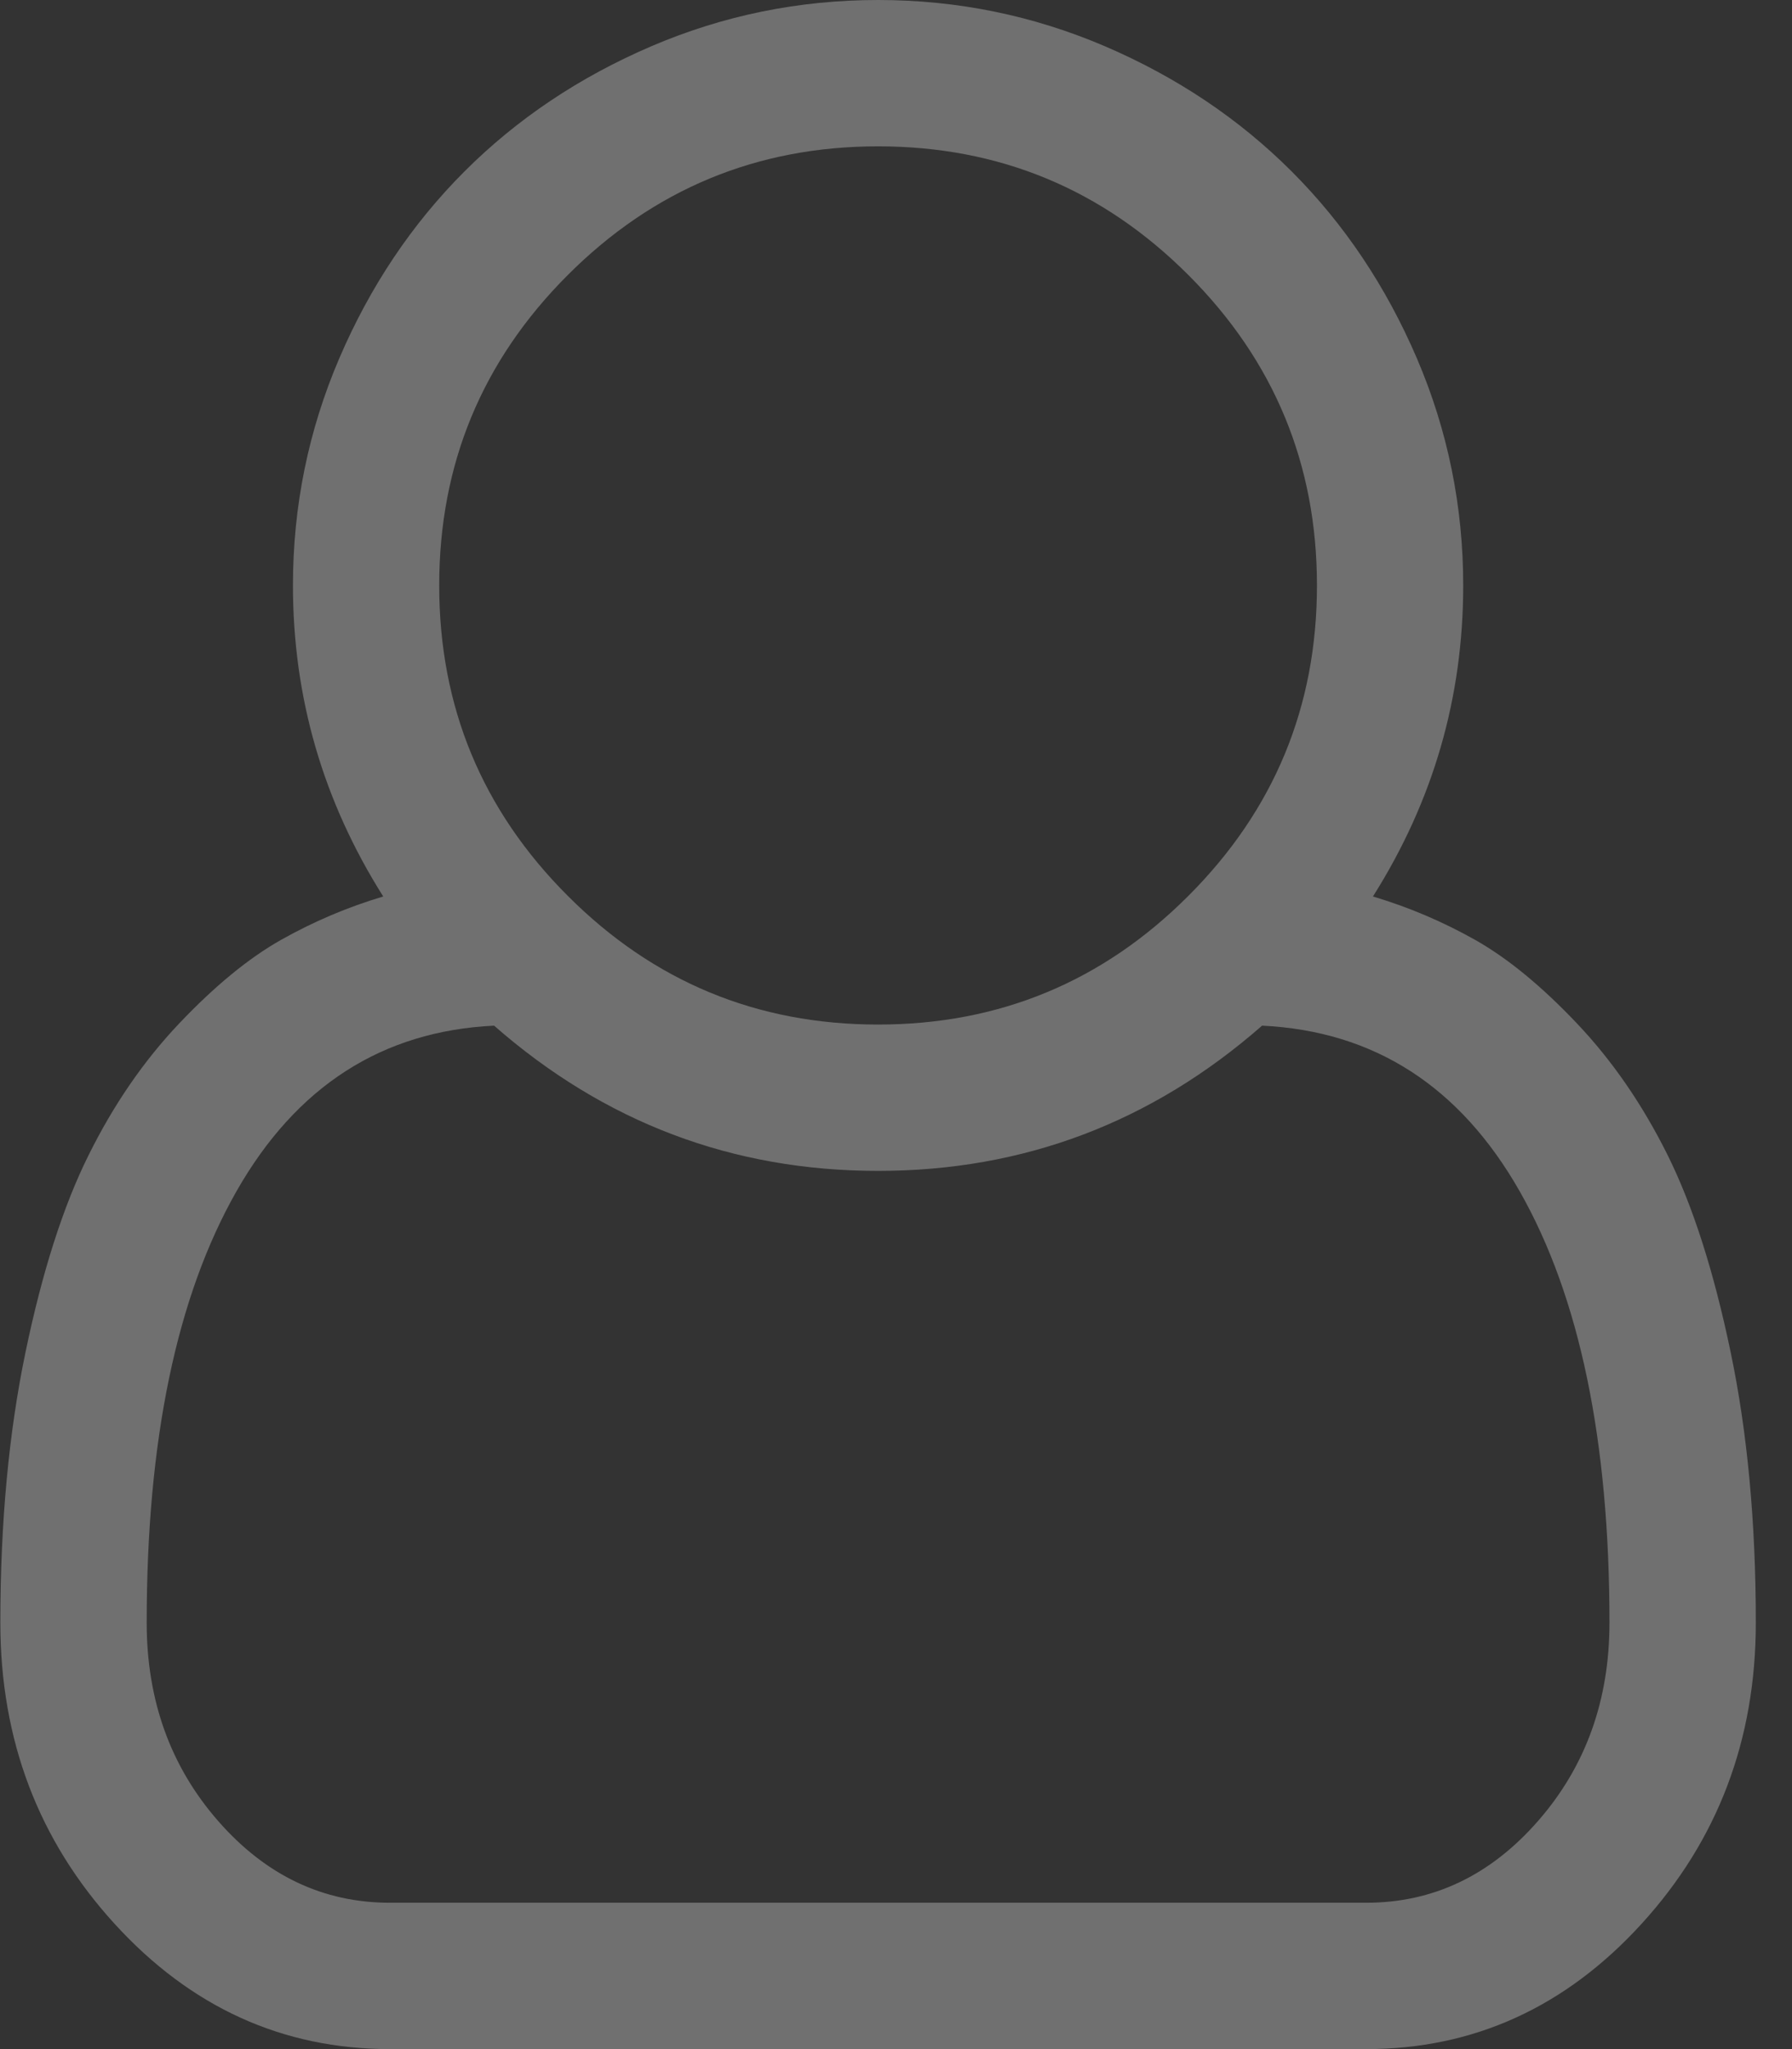 <svg width="21" height="24" viewBox="0 0 21 24" fill="none" xmlns="http://www.w3.org/2000/svg">
<rect x="0" y="0" width="21" height="24" fill="#333333" stroke="none"/>
<g clip-path="url(#clip0_202_1327)">
<path opacity="0.3" d="M16.089 10.5C16.509 10.625 16.908 10.795 17.288 11.009C17.667 11.223 18.065 11.549 18.48 11.987C18.895 12.424 19.25 12.94 19.545 13.534C19.839 14.127 20.085 14.895 20.281 15.837C20.478 16.779 20.576 17.835 20.576 19.005C20.576 20.38 20.129 21.556 19.236 22.534C18.344 23.511 17.268 24 16.009 24H4.571C3.312 24 2.237 23.511 1.344 22.534C0.451 21.556 0.004 20.38 0.004 19.005C0.004 17.835 0.103 16.779 0.299 15.837C0.495 14.895 0.741 14.127 1.036 13.534C1.33 12.94 1.685 12.424 2.1 11.987C2.516 11.549 2.913 11.223 3.292 11.009C3.672 10.795 4.071 10.625 4.491 10.5C3.786 9.384 3.433 8.17 3.433 6.857C3.433 5.929 3.614 5.042 3.975 4.199C4.337 3.355 4.826 2.625 5.442 2.009C6.058 1.393 6.788 0.904 7.632 0.542C8.475 0.181 9.362 0 10.29 0C11.219 0 12.105 0.181 12.949 0.542C13.792 0.904 14.522 1.393 15.138 2.009C15.754 2.625 16.243 3.355 16.605 4.199C16.966 5.042 17.147 5.929 17.147 6.857C17.147 8.17 16.795 9.384 16.089 10.5ZM10.29 1.714C8.87 1.714 7.658 2.217 6.654 3.221C5.649 4.225 5.147 5.438 5.147 6.857C5.147 8.277 5.649 9.489 6.654 10.493C7.658 11.498 8.87 12 10.29 12C11.71 12 12.922 11.498 13.926 10.493C14.931 9.489 15.433 8.277 15.433 6.857C15.433 5.438 14.931 4.225 13.926 3.221C12.922 2.217 11.71 1.714 10.29 1.714ZM16.009 22.286C16.795 22.286 17.466 21.966 18.024 21.328C18.582 20.69 18.861 19.915 18.861 19.005C18.861 16.87 18.511 15.188 17.81 13.955C17.109 12.723 16.103 12.076 14.79 12.013C13.495 13.147 11.995 13.714 10.29 13.714C8.585 13.714 7.085 13.147 5.79 12.013C4.478 12.076 3.471 12.723 2.77 13.955C2.069 15.188 1.719 16.87 1.719 19.005C1.719 19.915 1.998 20.69 2.556 21.328C3.114 21.966 3.786 22.286 4.571 22.286H16.009Z" fill="white"/>
</g>
<defs>
<clipPath id="clip0_202_1327">
<rect width="20.58" height="24" fill="white"/>
</clipPath>
</defs>
</svg>
